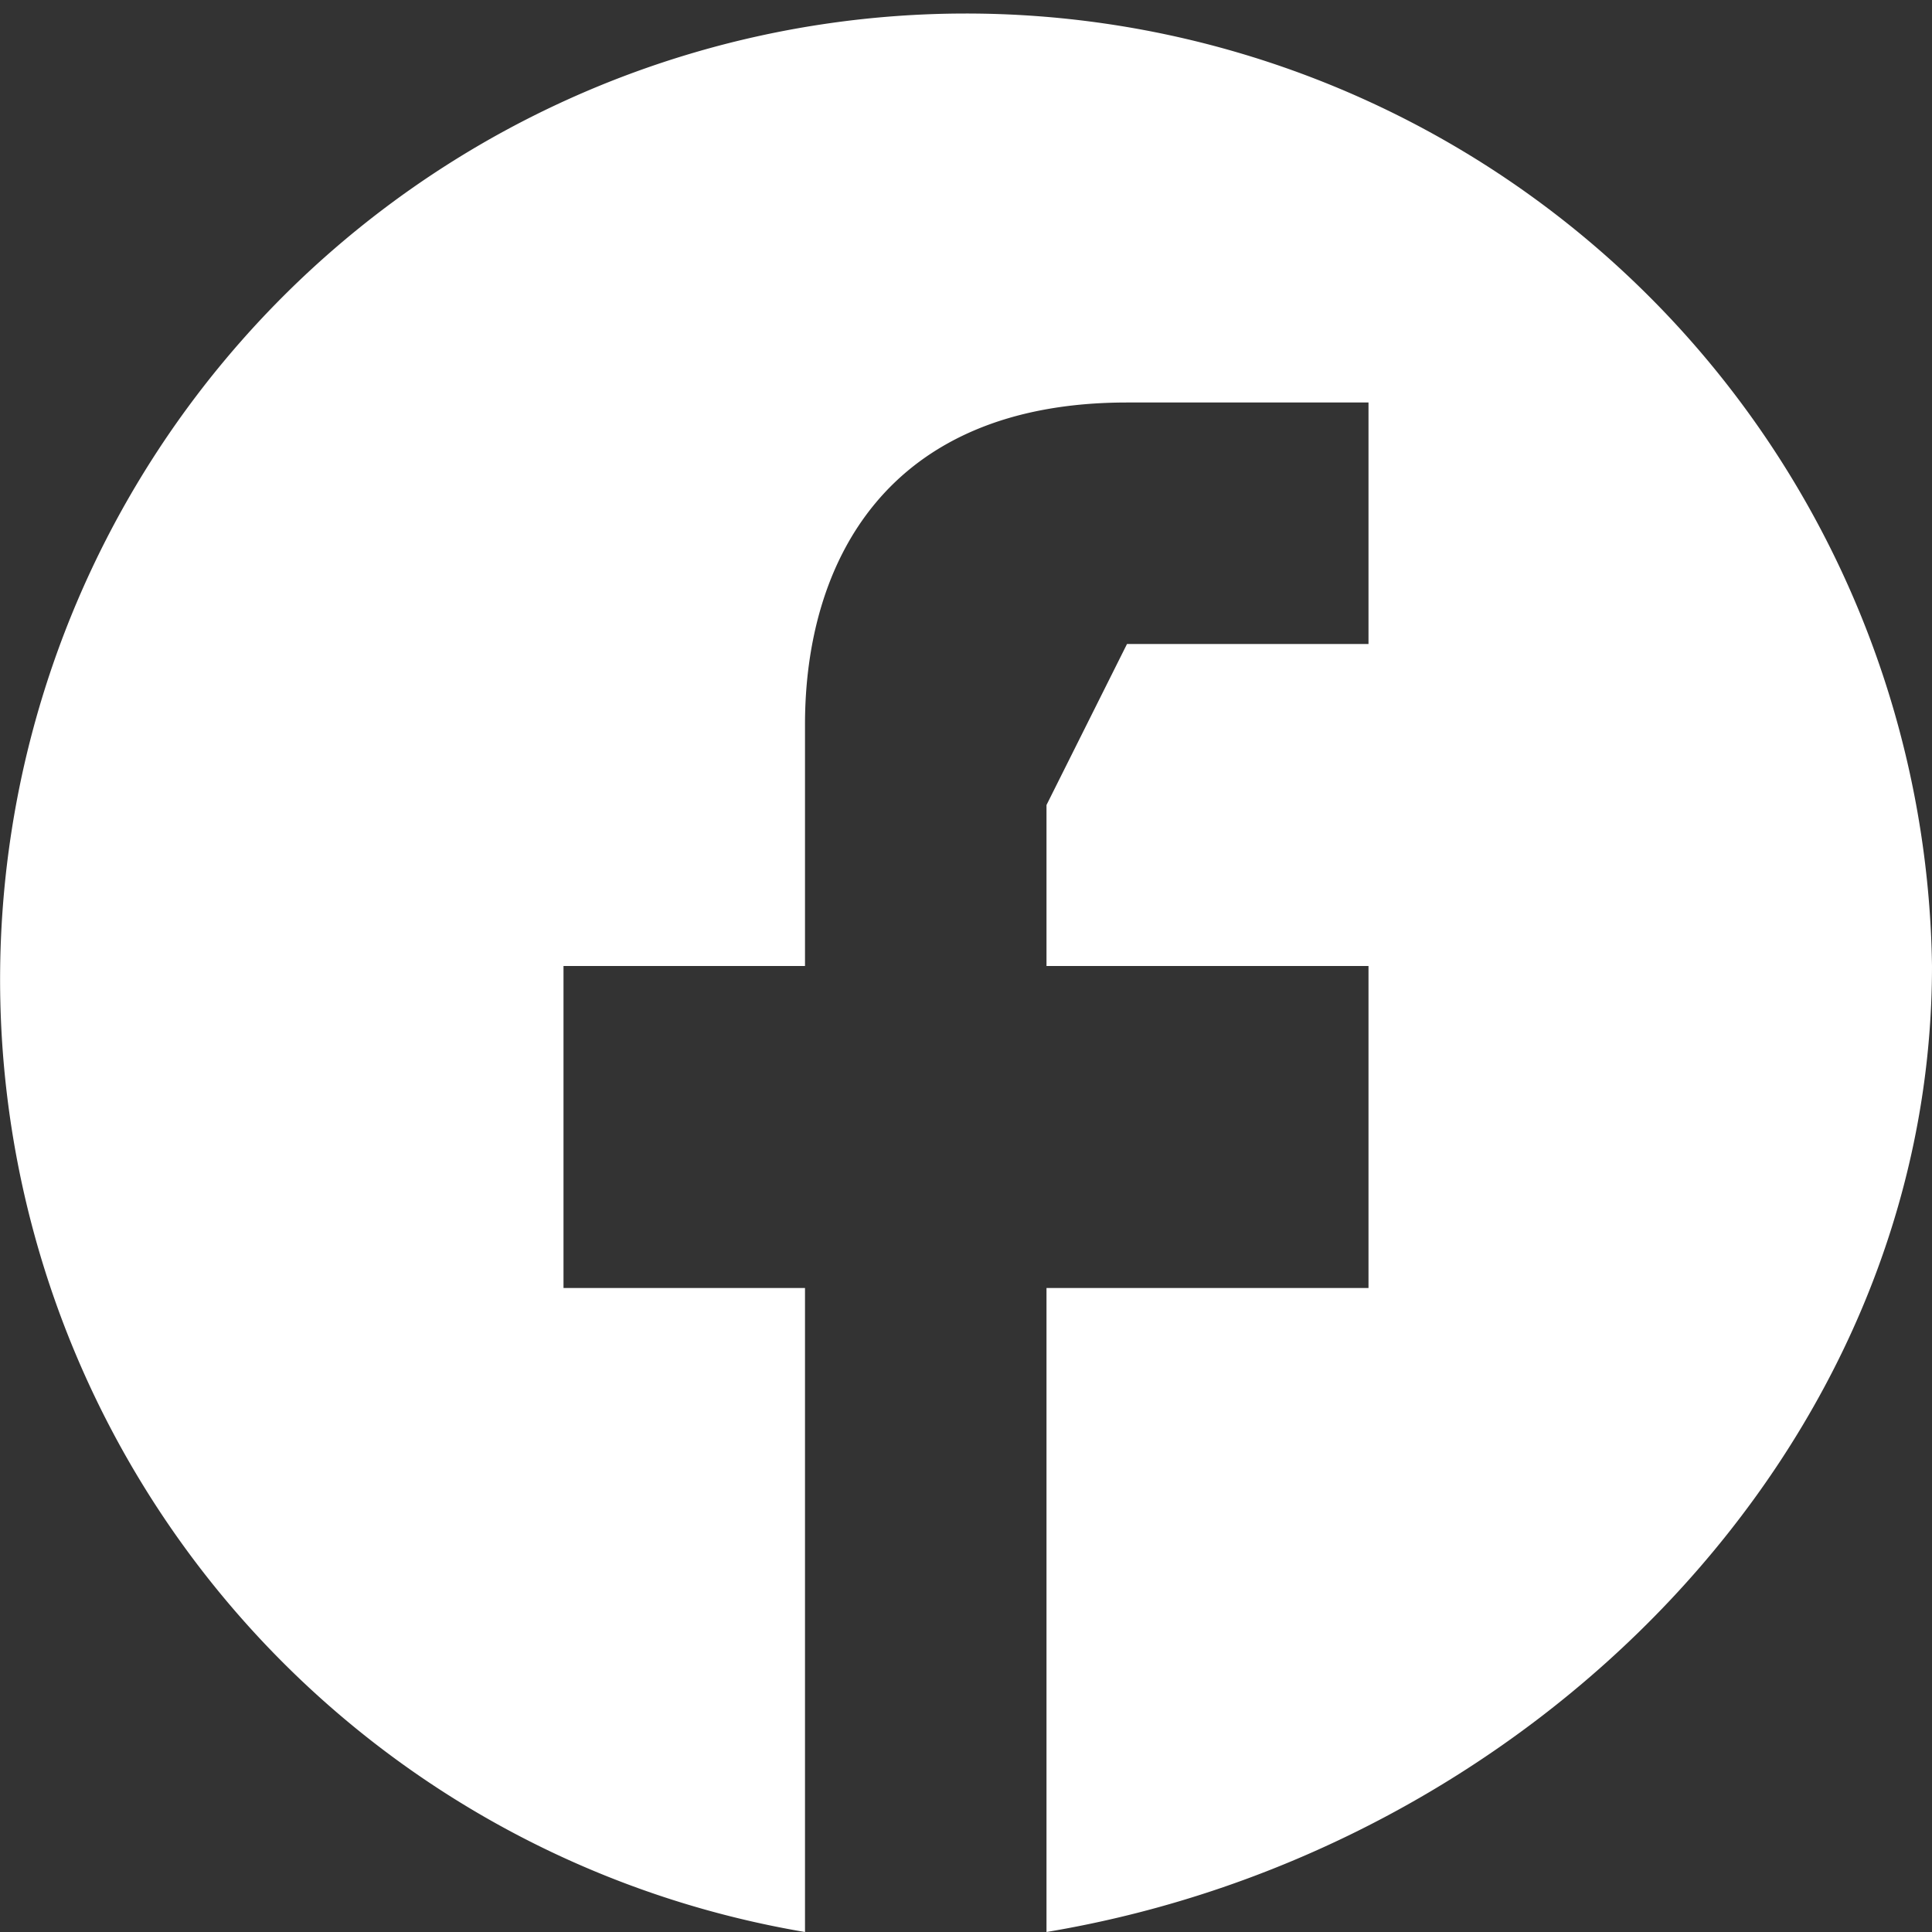 <svg xmlns="http://www.w3.org/2000/svg" width="24" height="24" fill="black">
  <rect width="100%" height="100%" fill="#333333" stroke="none"/>
  <path fill="#fff" d="M24 12a12 12 0 1 0-14 12v-8H7v-4h3V9c0-2 1-4 4-4h3v3h-3l-1 2v2h4v4h-4v8c6-1 11-6 11-12Z"/>
</svg>